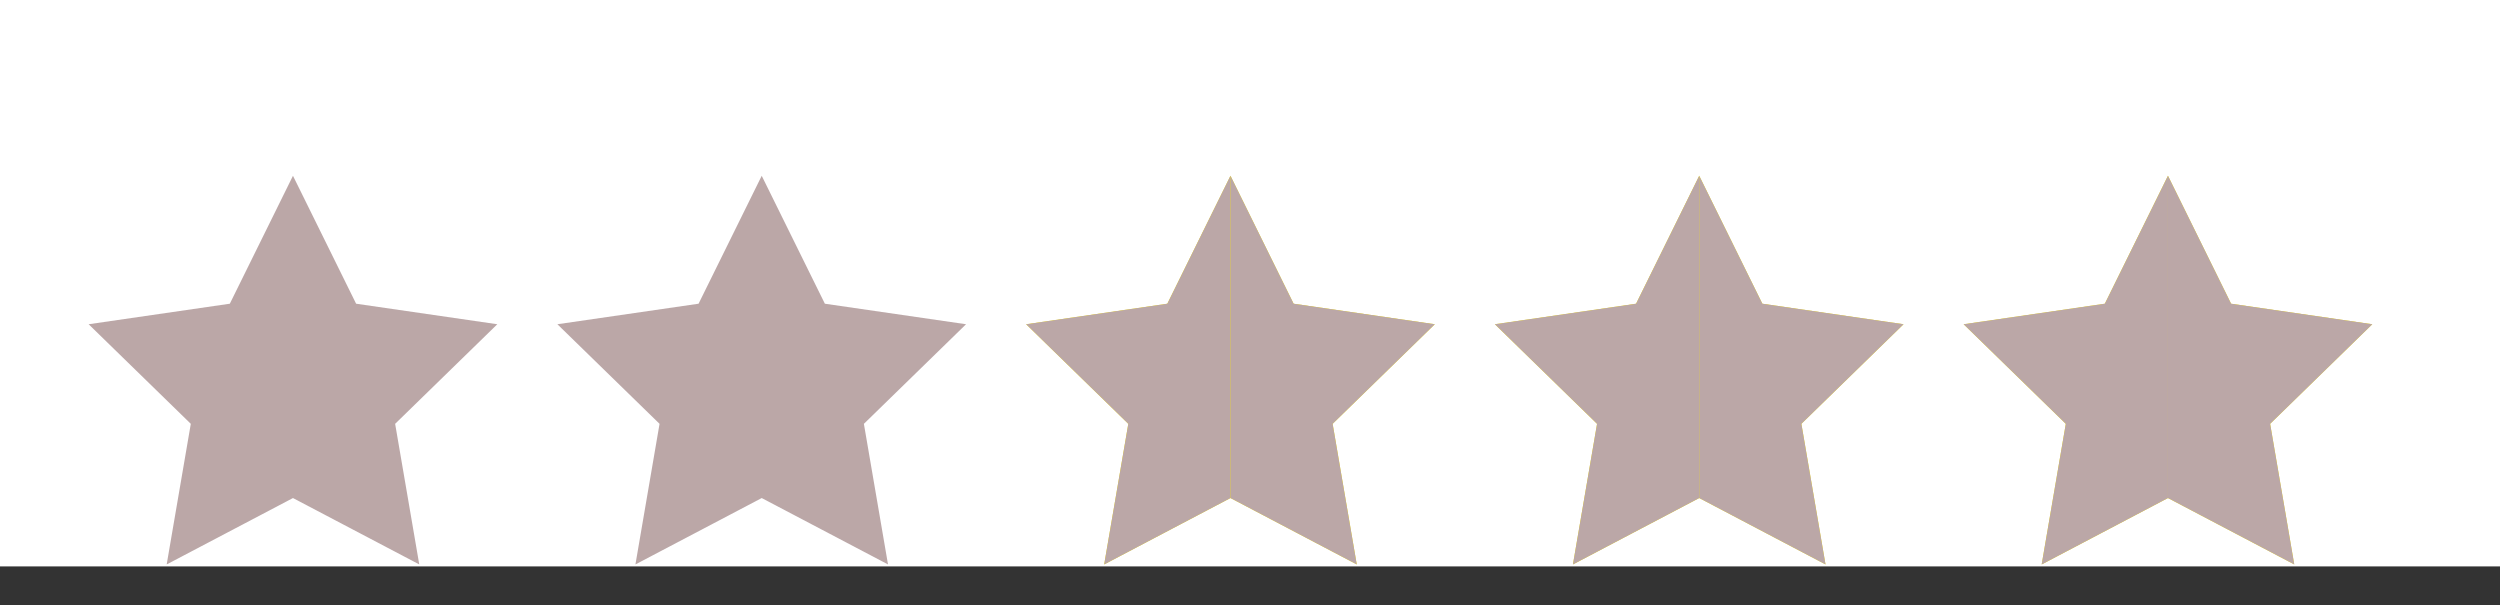 <?xml version="1.0" encoding="utf-8"?>
<svg width="128px" height="31px" viewBox="0 0 128 31" version="1.1" xmlns:xlink="http://www.w3.org/1999/xlink" xmlns="http://www.w3.org/2000/svg">
  <rect x="0" y="0" width="128" height="31" fill="#333333" stroke="none"/>
  <path d="M0 0L128 0L128 29L0 29L0 0Z" id="Rectangle" fill="#FFFFFF" fill-rule="evenodd" stroke="none" />
  <path d="M10.462 0L13.694 6.55L20.923 7.601L18.875 9.598L15.692 12.7L16.927 19.899L10.462 16.5L3.996 19.899L5.231 12.7L0 7.601L7.229 6.55L10.462 0Z" transform="translate(100.538 9)" id="Star-5" fill="#FAE800" fill-rule="evenodd" stroke="none" />
  <path d="M10.462 0L10.462 7.601L10.462 9L10.462 12.7L10.462 12.7L10.462 16.5L3.996 19.899L5.231 12.7L0 7.601L7.229 6.55L10.462 0Z" transform="translate(100.538 9)" id="Star-8" fill="#BBA7A7" fill-rule="evenodd" stroke="none" />
  <path d="M11 0L14.233 6.55L21.462 7.601L16.231 12.7L17.466 19.899L11 16.5L4.534 19.899L5.769 12.7L0.538 7.601L7.767 6.55L11 0Z" transform="translate(76 9)" id="Star-4" fill="#FAE800" fill-rule="evenodd" stroke="none" />
  <path d="M10.462 0L10.462 7.601L10.462 9L10.462 12.7L10.462 12.7L10.462 16.5L3.996 19.899L5.231 12.7L0 7.601L7.229 6.55L10.462 0Z" transform="translate(76.538 9)" id="Star-10" fill="#BBA7A7" fill-rule="evenodd" stroke="none" />
  <path d="M10.462 0L10.462 7.601L10.462 9L10.462 12.7L10.462 12.7L10.462 16.5L3.996 19.899L5.231 12.7L0 7.601L7.229 6.55L10.462 0Z" transform="matrix(-1 0 0 1 97.462 9)" id="Star-7" fill="#BBA7A7" fill-rule="evenodd" stroke="none" />
  <path d="M11 0L14.233 6.55L21.462 7.601L16.231 12.7L17.466 19.899L11 16.5L4.534 19.899L5.769 12.7L0.538 7.601L7.767 6.55L11 0Z" transform="translate(52 9)" id="Star-3" fill="#FAE800" fill-rule="evenodd" stroke="none" />
  <path d="M10.462 0L10.462 7.601L10.462 9L10.462 12.7L10.462 12.7L10.462 16.5L3.996 19.899L5.231 12.7L0 7.601L7.229 6.55L10.462 0Z" transform="translate(52.538 9)" id="Star-12" fill="#BBA7A7" fill-rule="evenodd" stroke="none" />
  <path d="M10.462 0L10.462 7.601L10.462 9L10.462 12.7L10.462 12.7L10.462 16.5L3.996 19.899L5.231 12.7L0 7.601L7.229 6.55L10.462 0Z" transform="matrix(-1 0 0 1 73.462 9)" id="Star-11" fill="#BBA7A7" fill-rule="evenodd" stroke="none" />
  <path d="M11 0L14.233 6.55L21.462 7.601L16.231 12.7L17.466 19.899L11 16.5L4.534 19.899L5.769 12.7L0.538 7.601L7.767 6.55L11 0Z" transform="translate(28 9)" id="Star-2" fill="#BBA7A7" fill-rule="evenodd" stroke="none" />
  <path d="M11 0L14.233 6.55L21.462 7.601L16.231 12.7L17.466 19.899L11 16.5L4.534 19.899L5.769 12.7L0.538 7.601L7.767 6.55L11 0Z" transform="translate(4 9)" id="Star" fill="#BBA7A7" fill-rule="evenodd" stroke="none" />
  <path d="M10.462 0L10.462 7.601L10.462 9L10.462 12.7L10.462 12.7L10.462 16.5L3.996 19.899L5.231 12.7L0 7.601L7.229 6.55L10.462 0Z" transform="matrix(-1 0 0 1 121.462 9)" id="Star-6" fill="#BBA7A7" fill-rule="evenodd" stroke="none" />
</svg>